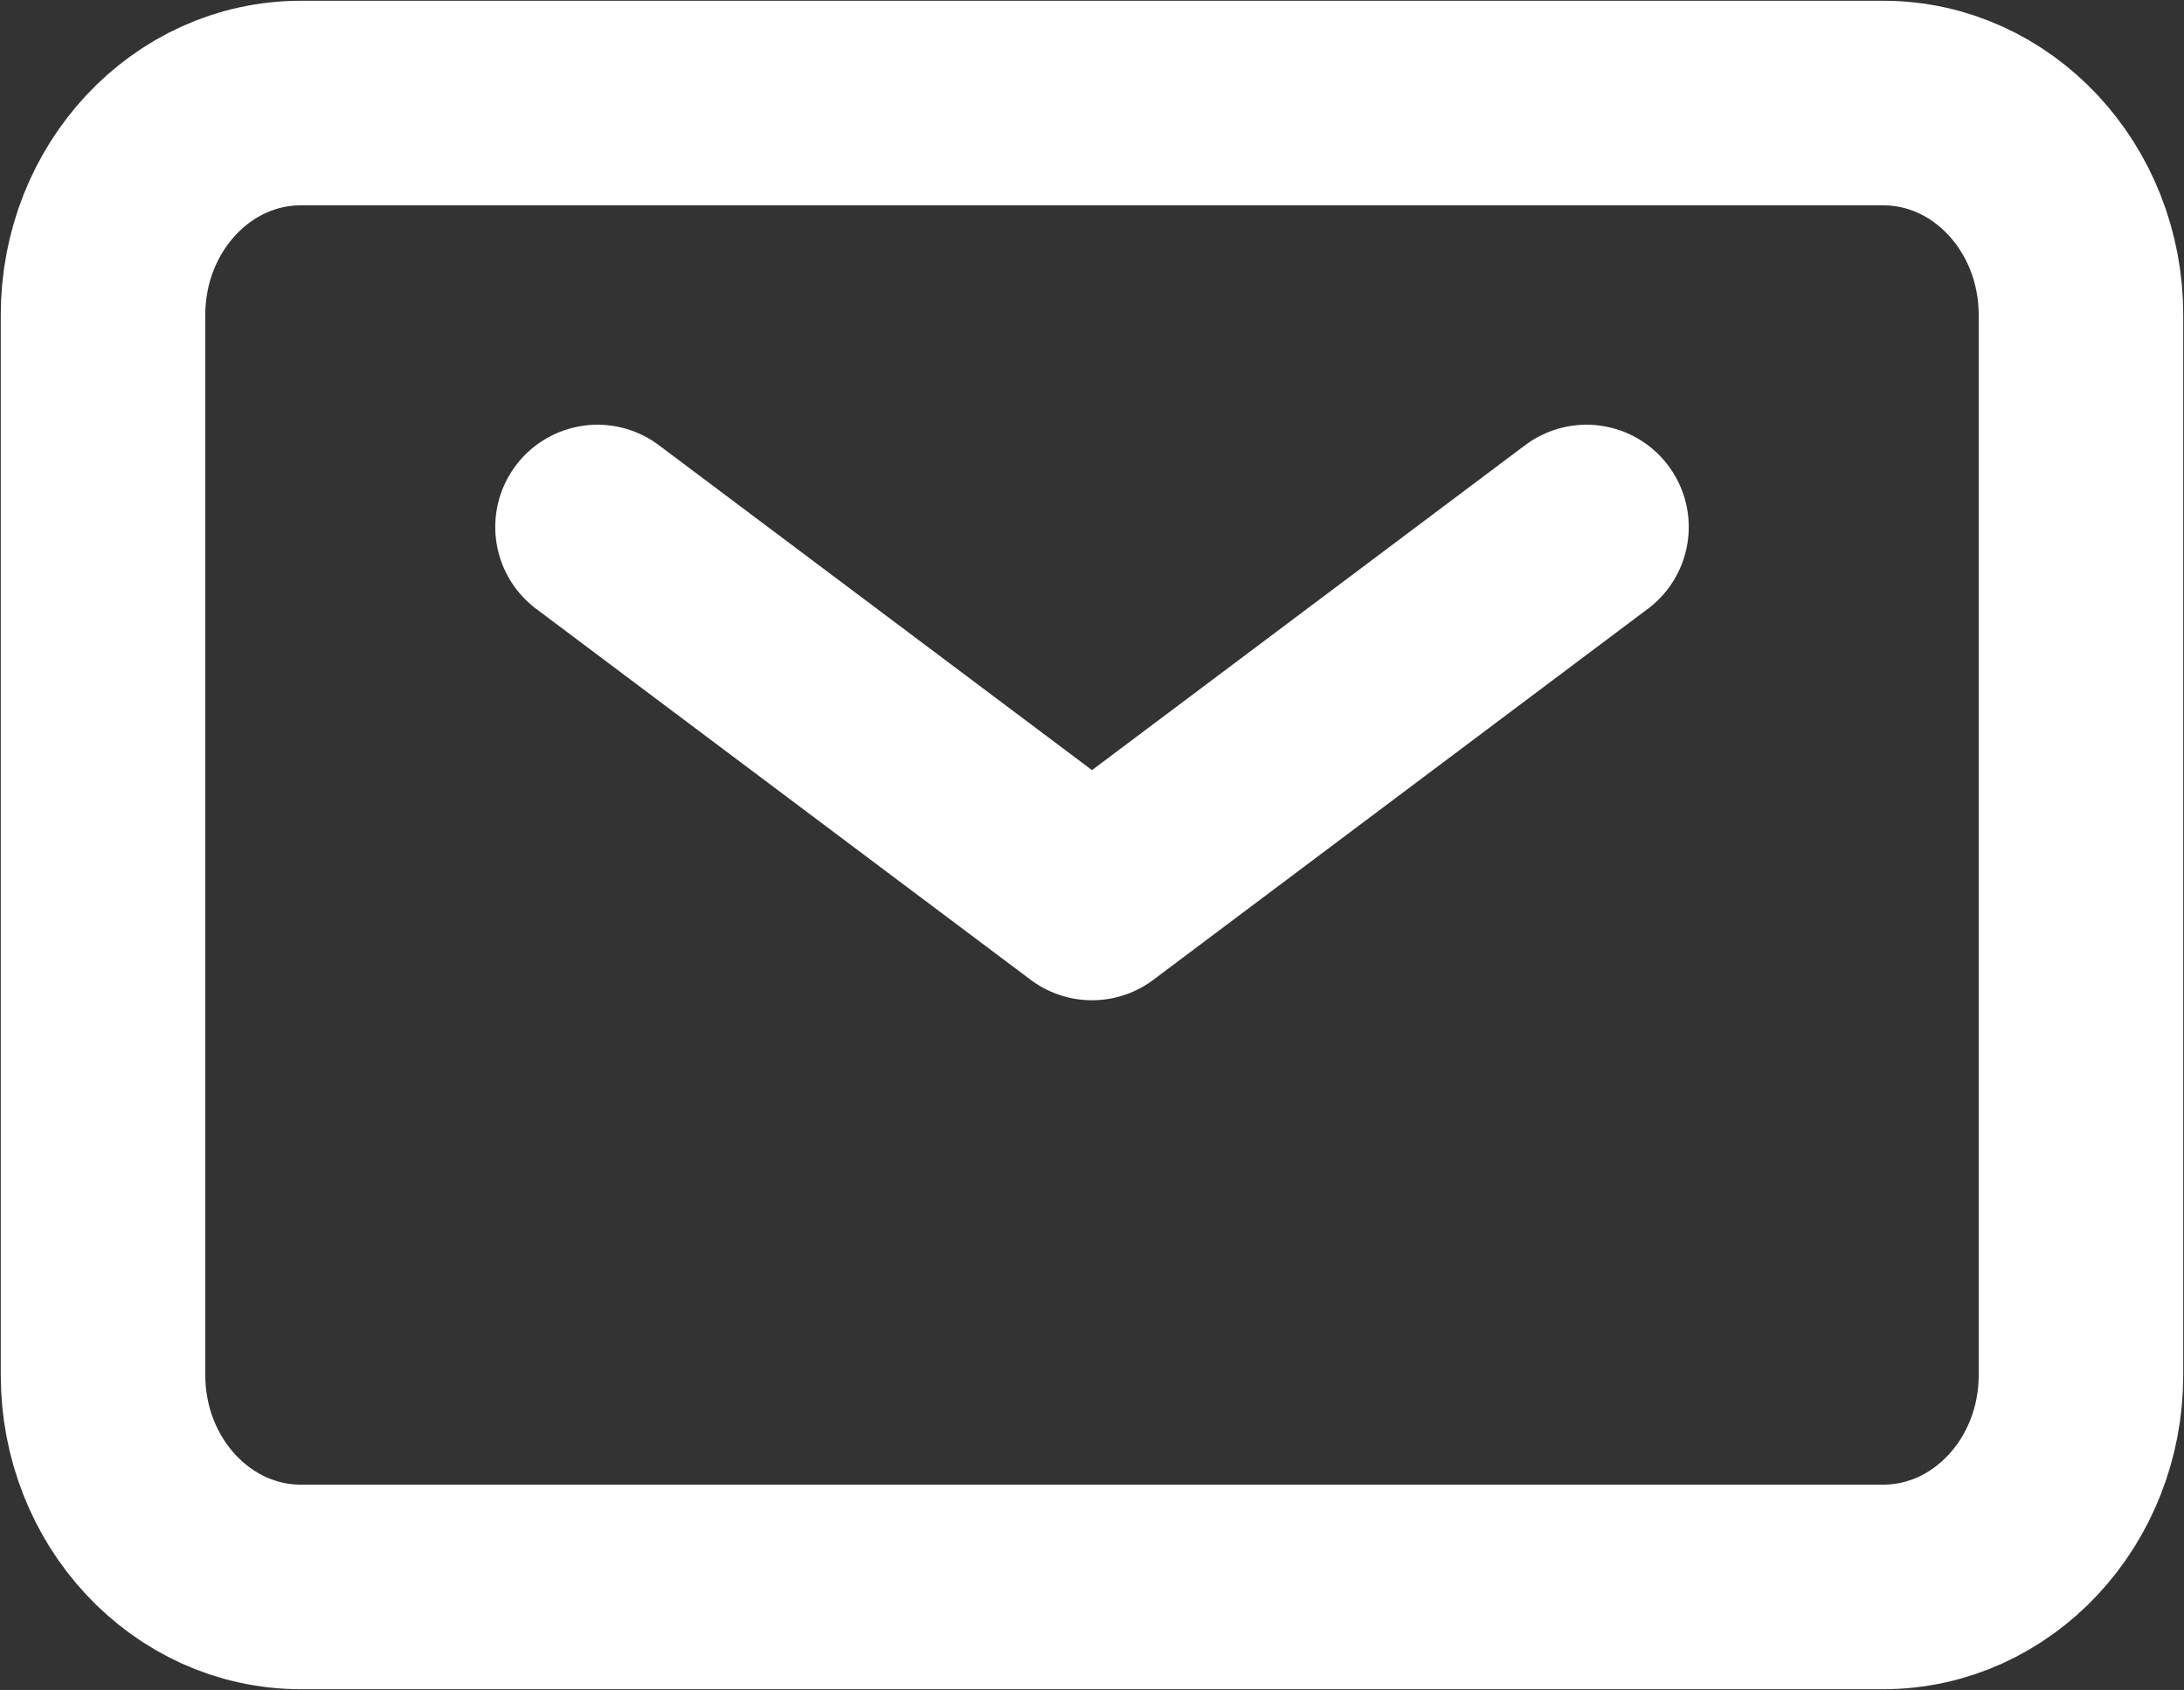<svg width="106" height="82" viewBox="0 0 106 82" fill="none" xmlns="http://www.w3.org/2000/svg">
<rect x="0" y="0" width="106" height="82" fill="#333333" stroke="none"/>
<path d="M29 25.571L53 43.571L77 25.571" stroke="white" stroke-width="9.926" stroke-linecap="round" stroke-linejoin="round"/>
<path d="M5 66.714V15.286C5 9.605 9.298 5 14.6 5H91.4C96.702 5 101 9.605 101 15.286V66.714C101 72.395 96.702 77 91.4 77H14.6C9.298 77 5 72.395 5 66.714Z" stroke="white" stroke-width="9.926"/>
</svg>
